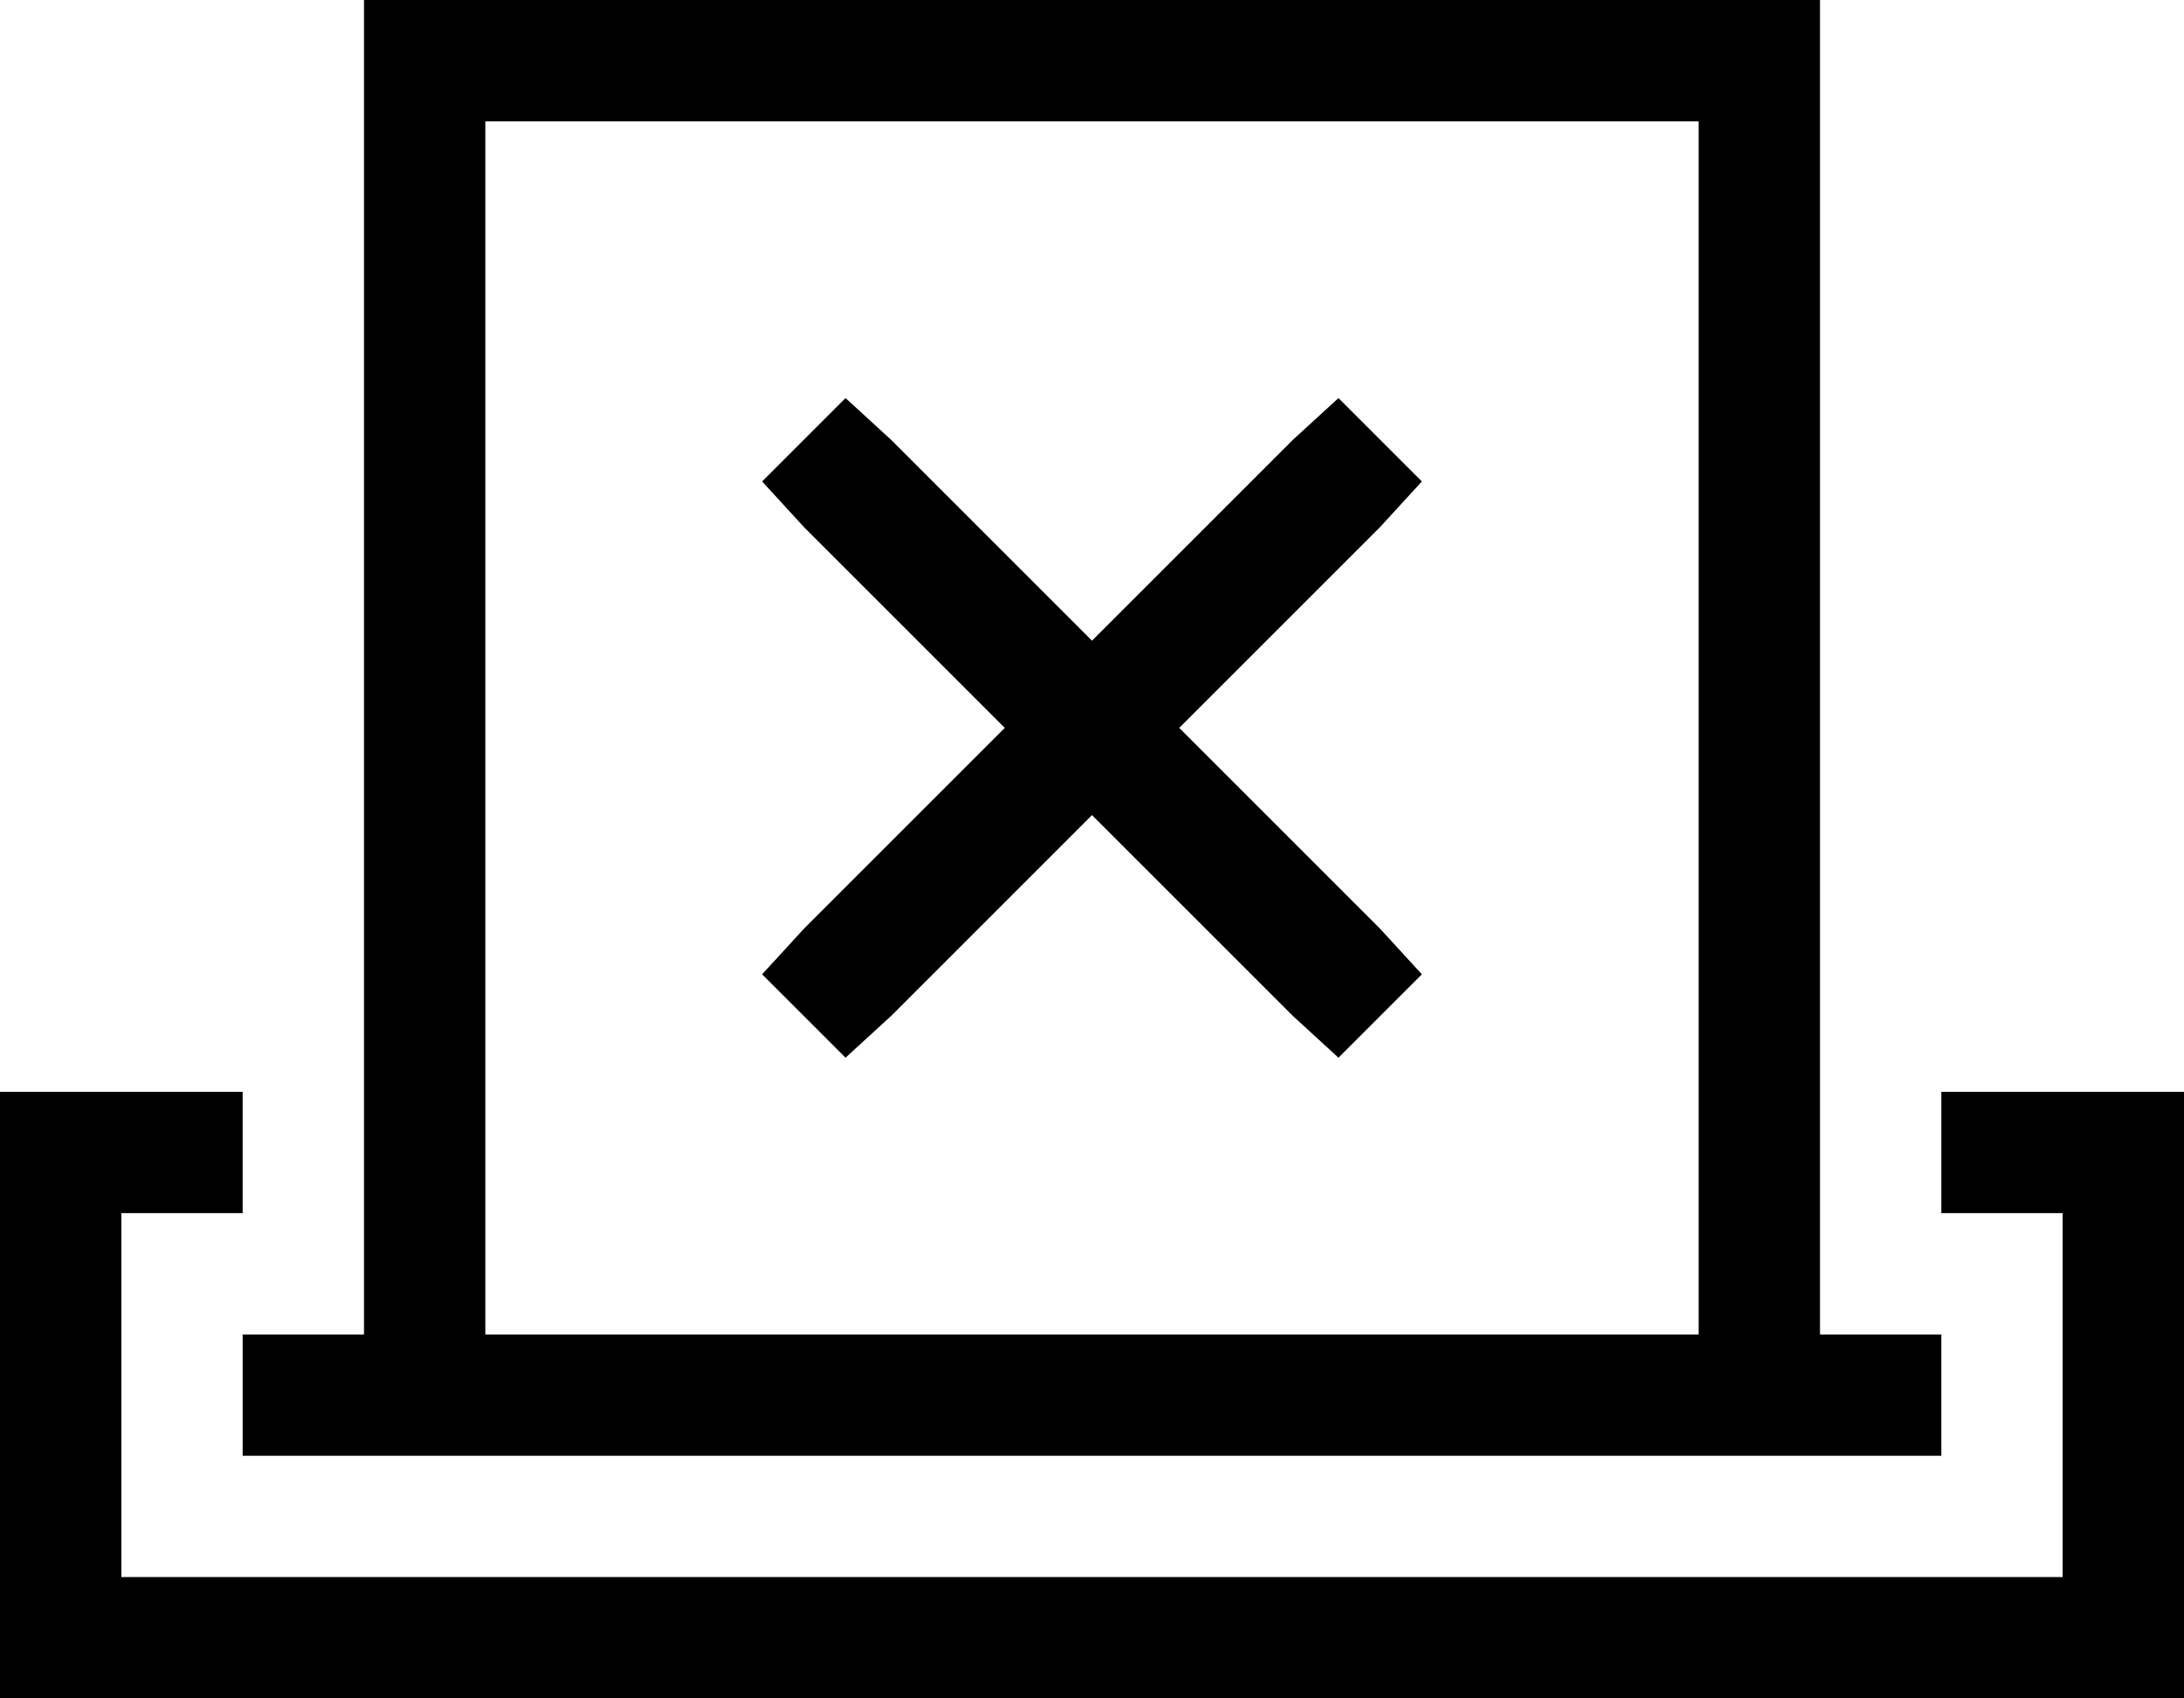 <svg xmlns="http://www.w3.org/2000/svg" viewBox="0 0 576 448">
  <path d="M 128 32 L 128 352 L 128 32 L 128 352 L 448 352 L 448 352 L 448 32 L 448 32 L 128 32 L 128 32 Z M 480 32 L 480 352 L 480 32 L 480 352 L 496 352 L 512 352 L 512 384 L 512 384 L 496 384 L 64 384 L 64 352 L 64 352 L 80 352 L 96 352 L 96 32 L 96 32 L 96 0 L 96 0 L 128 0 L 480 0 L 480 32 L 480 32 Z M 32 288 L 64 288 L 32 288 L 64 288 L 64 320 L 64 320 L 32 320 L 32 320 L 32 416 L 32 416 L 544 416 L 544 416 L 544 320 L 544 320 L 512 320 L 512 320 L 512 288 L 512 288 L 544 288 L 576 288 L 576 320 L 576 320 L 576 416 L 576 416 L 576 448 L 576 448 L 544 448 L 0 448 L 0 416 L 0 416 L 0 320 L 0 320 L 0 288 L 0 288 L 32 288 L 32 288 Z M 223 105 L 235 116 L 223 105 L 235 116 L 288 169 L 288 169 L 341 116 L 341 116 L 353 105 L 353 105 L 375 127 L 375 127 L 364 139 L 364 139 L 311 192 L 311 192 L 364 245 L 364 245 L 375 257 L 375 257 L 353 279 L 353 279 L 341 268 L 341 268 L 288 215 L 288 215 L 235 268 L 235 268 L 223 279 L 223 279 L 201 257 L 201 257 L 212 245 L 212 245 L 265 192 L 265 192 L 212 139 L 212 139 L 201 127 L 201 127 L 223 105 L 223 105 Z" />
</svg>